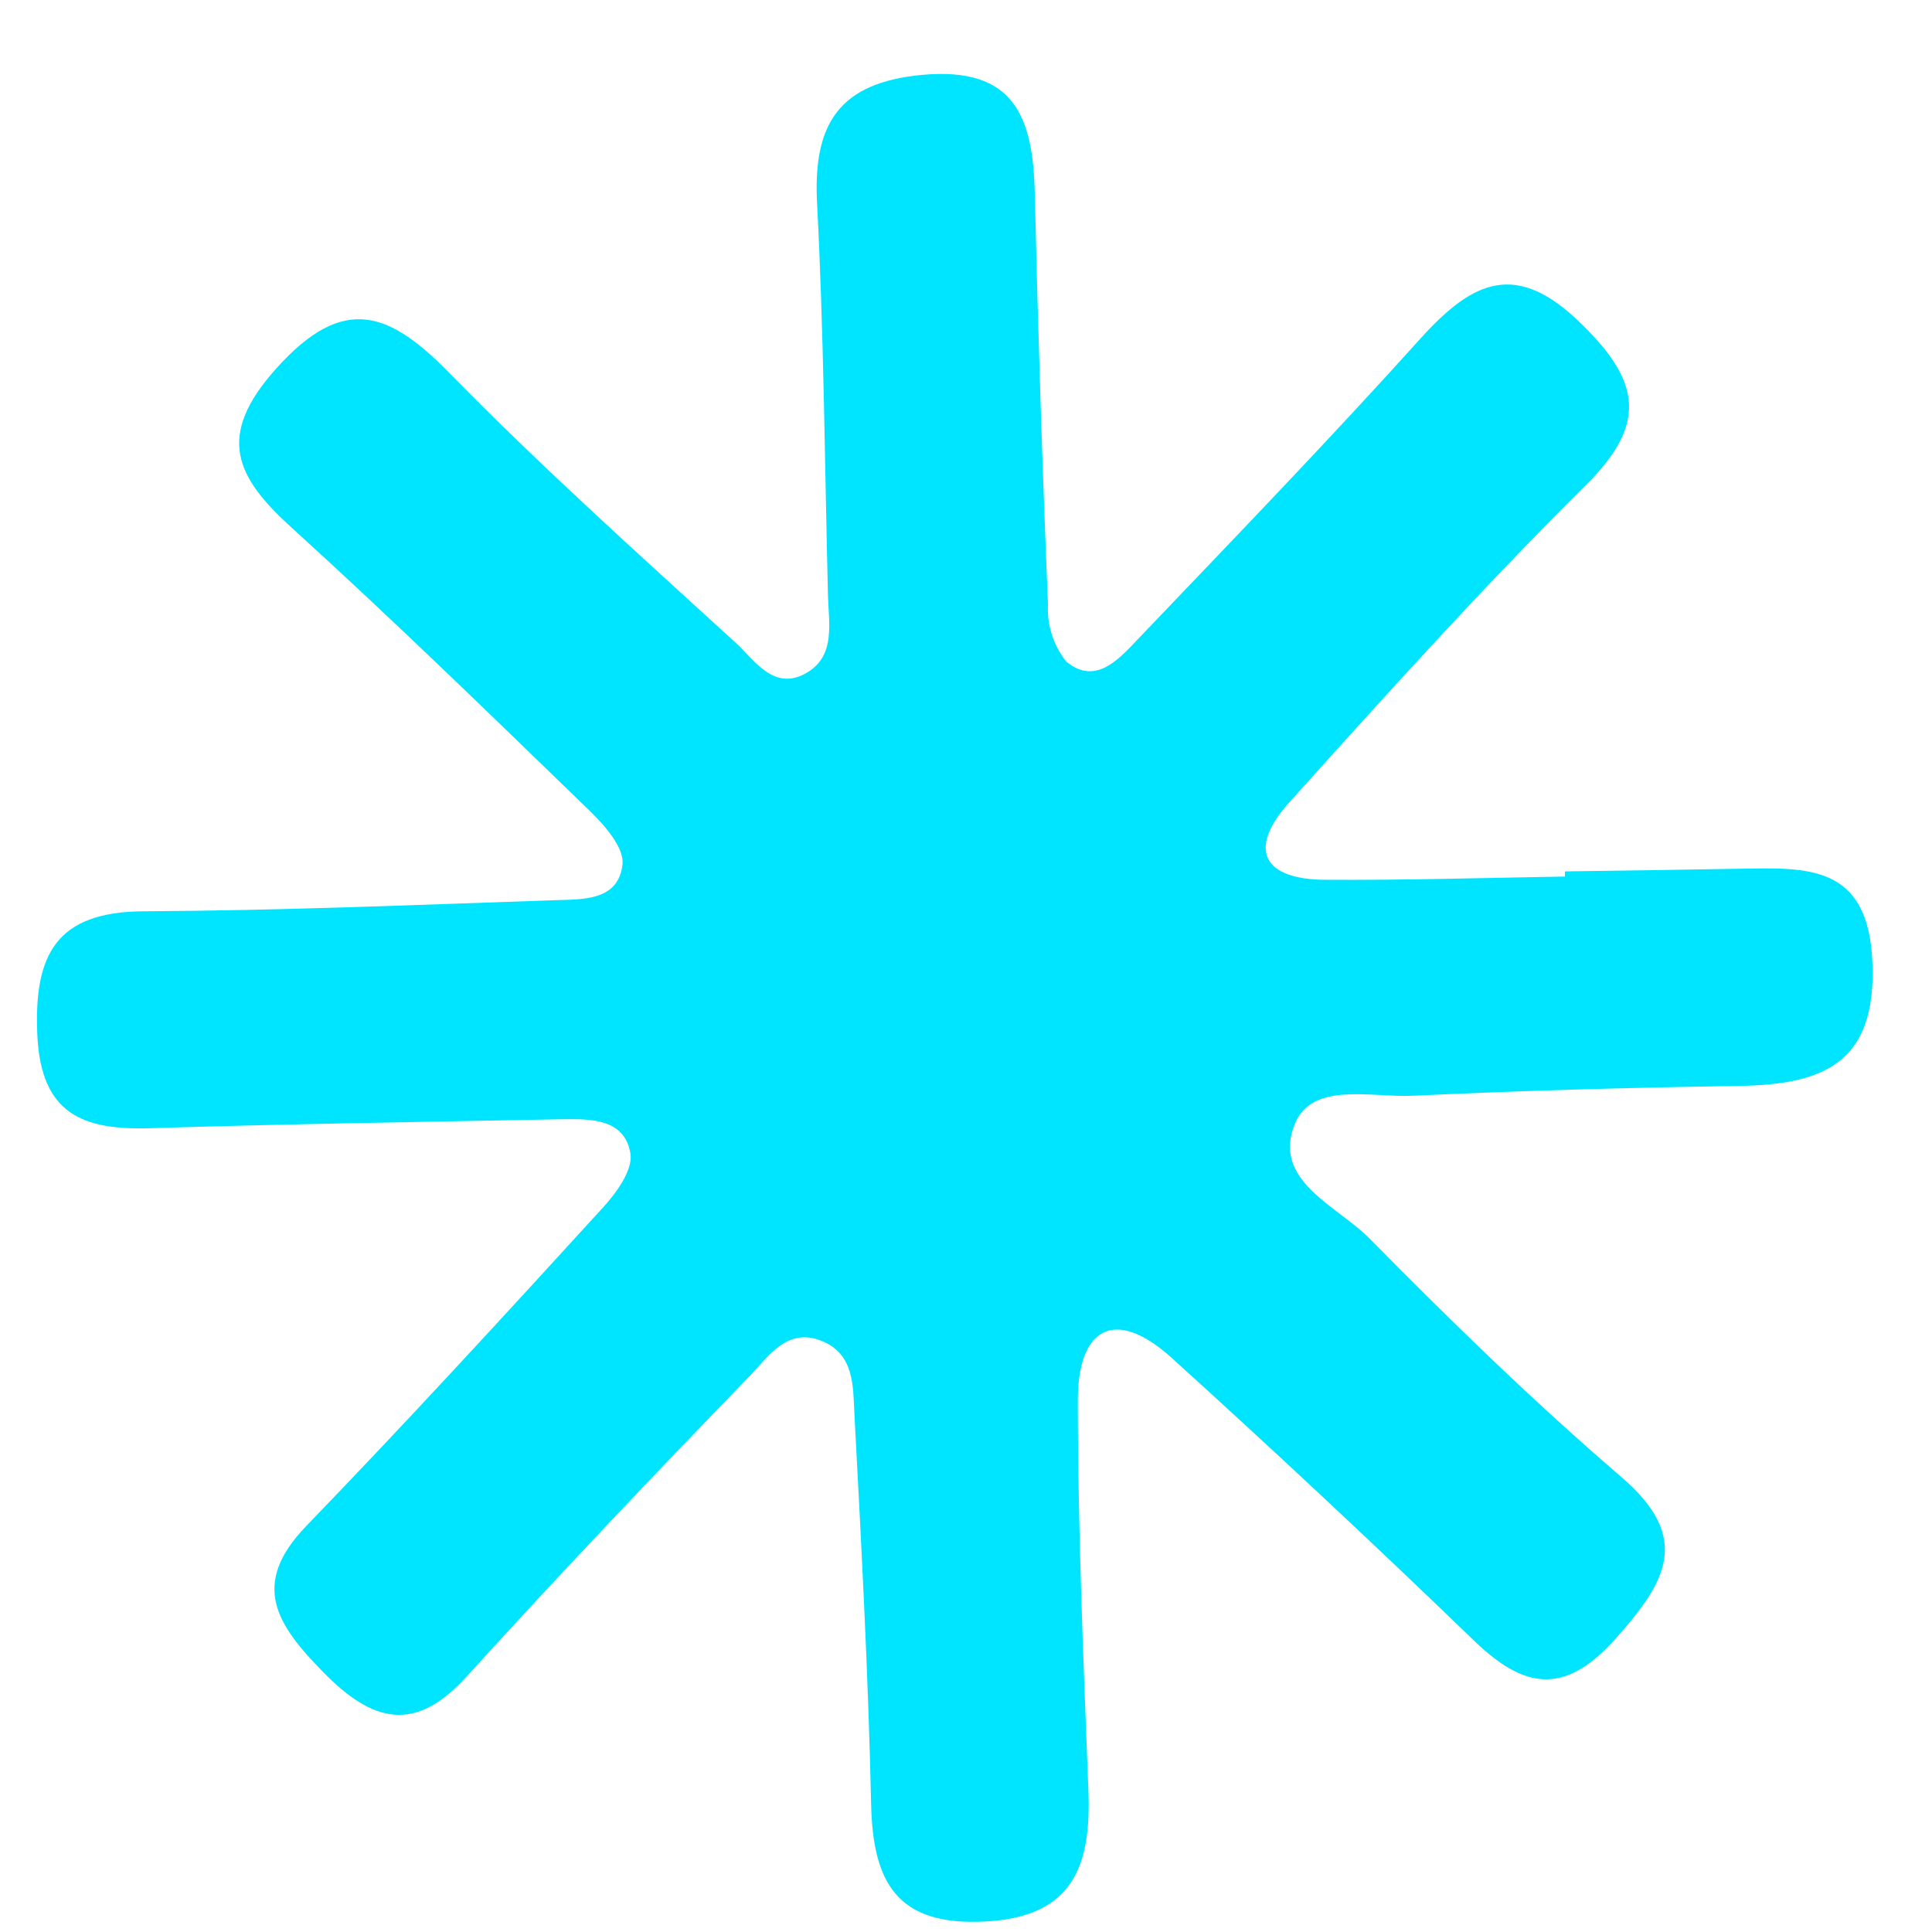 <svg width="26" height="26" viewBox="0 0 26 26" fill="none" xmlns="http://www.w3.org/2000/svg">
<path d="M21.06 11.727C21.839 11.717 22.619 11.705 23.398 11.691C24.298 11.679 25.145 11.612 25.198 12.954C25.255 14.327 24.514 14.596 23.398 14.614C21.936 14.636 20.475 14.677 19.017 14.746C18.462 14.772 17.667 14.554 17.43 15.114C17.104 15.885 17.991 16.223 18.43 16.667C19.523 17.776 20.643 18.867 21.823 19.88C22.781 20.704 22.414 21.295 21.744 22.05C21.044 22.837 20.497 22.722 19.819 22.062C18.486 20.775 17.134 19.511 15.764 18.27C14.995 17.578 14.505 17.879 14.505 18.841C14.505 20.594 14.58 22.341 14.647 24.096C14.685 25.096 14.455 25.796 13.258 25.859C12.061 25.922 11.746 25.323 11.723 24.276C11.685 22.525 11.591 20.776 11.498 19.023C11.48 18.659 11.498 18.223 11.061 18.047C10.593 17.855 10.34 18.258 10.091 18.515C8.805 19.843 7.53 21.185 6.285 22.556C5.585 23.333 5.014 23.182 4.348 22.501C3.731 21.871 3.358 21.329 4.119 20.539C5.471 19.139 6.789 17.703 8.103 16.263C8.289 16.063 8.52 15.747 8.484 15.524C8.407 15.054 7.952 15.056 7.565 15.062C5.717 15.098 3.865 15.125 2.014 15.183C1.114 15.209 0.548 14.993 0.502 13.92C0.456 12.847 0.757 12.272 1.927 12.264C3.777 12.254 5.627 12.177 7.478 12.114C7.85 12.102 8.328 12.122 8.378 11.626C8.396 11.405 8.145 11.116 7.951 10.926C6.621 9.638 5.295 8.345 3.926 7.102C3.171 6.418 2.902 5.871 3.713 4.964C4.632 3.936 5.25 4.201 6.067 5.039C7.292 6.29 8.6 7.462 9.895 8.645C10.154 8.882 10.421 9.323 10.871 9.045C11.25 8.812 11.15 8.373 11.142 8C11.099 6.245 11.087 4.492 10.996 2.74C10.939 1.675 11.283 1.11 12.417 1.007C13.658 0.896 13.899 1.584 13.925 2.584C13.968 4.435 14.027 6.284 14.103 8.133C14.088 8.412 14.176 8.686 14.35 8.904C14.75 9.234 15.067 8.86 15.326 8.588C16.605 7.25 17.889 5.918 19.126 4.545C19.826 3.774 20.41 3.498 21.286 4.363C22.086 5.144 22.163 5.711 21.343 6.527C19.96 7.898 18.655 9.347 17.353 10.795C16.78 11.431 16.995 11.838 17.845 11.84C18.916 11.846 19.987 11.814 21.06 11.796C21.06 11.778 21.06 11.754 21.06 11.727Z" fill="#00E5FF"/>
</svg>
